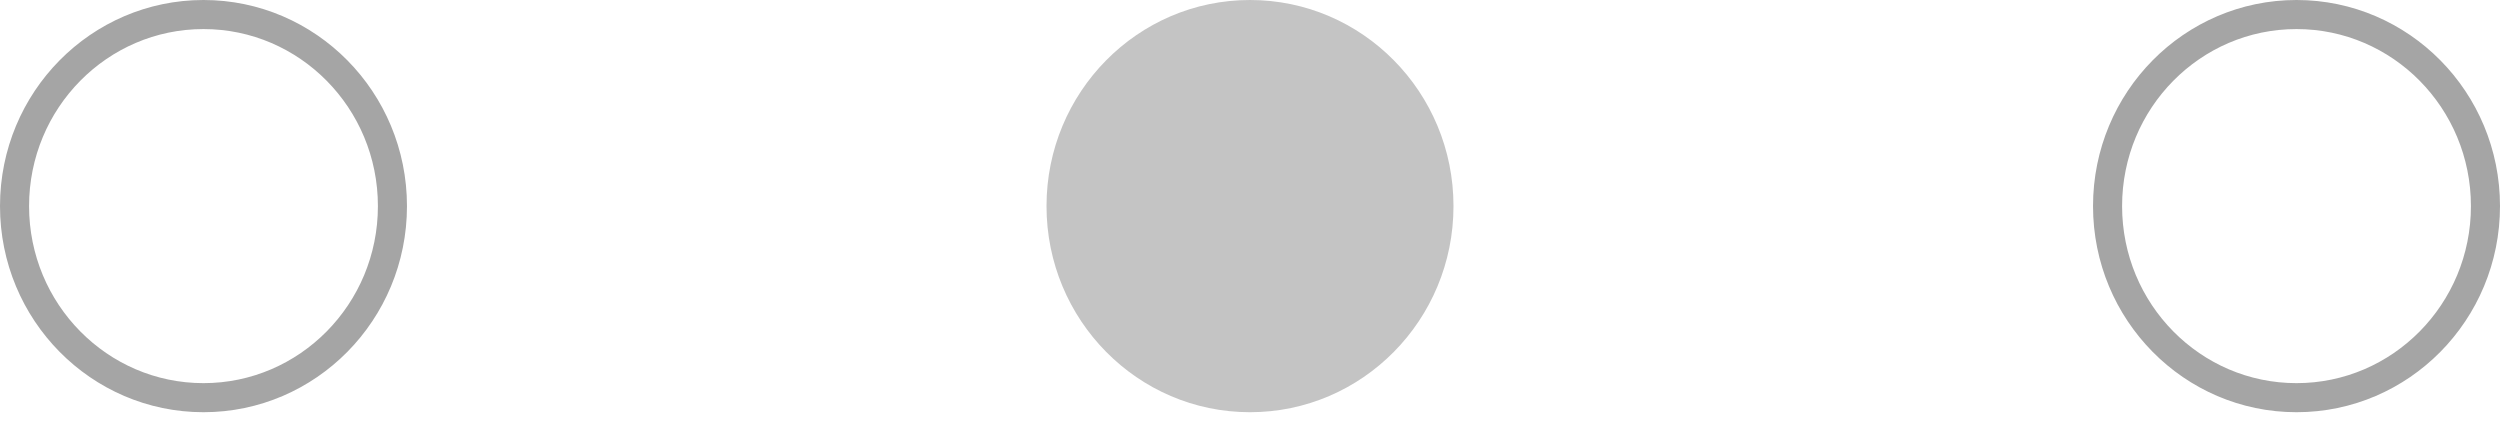 <svg width="86" height="15" viewBox="0 0 86 15" fill="none" xmlns="http://www.w3.org/2000/svg">
<ellipse cx="43" cy="7.09" rx="7" ry="7.09" fill="#C4C4C4"/>
<path d="M13.5 7.09C13.5 10.735 10.584 13.68 7 13.68C3.416 13.68 0.5 10.735 0.5 7.09C0.5 3.444 3.416 0.5 7 0.5C10.584 0.5 13.5 3.444 13.5 7.09Z" stroke="#A5A5A5"/>
<path d="M85.5 7.09C85.5 10.735 82.584 13.68 79 13.68C75.416 13.68 72.5 10.735 72.5 7.09C72.5 3.444 75.416 0.5 79 0.5C82.584 0.5 85.5 3.444 85.5 7.09Z" stroke="#A5A5A5"/>
</svg>
